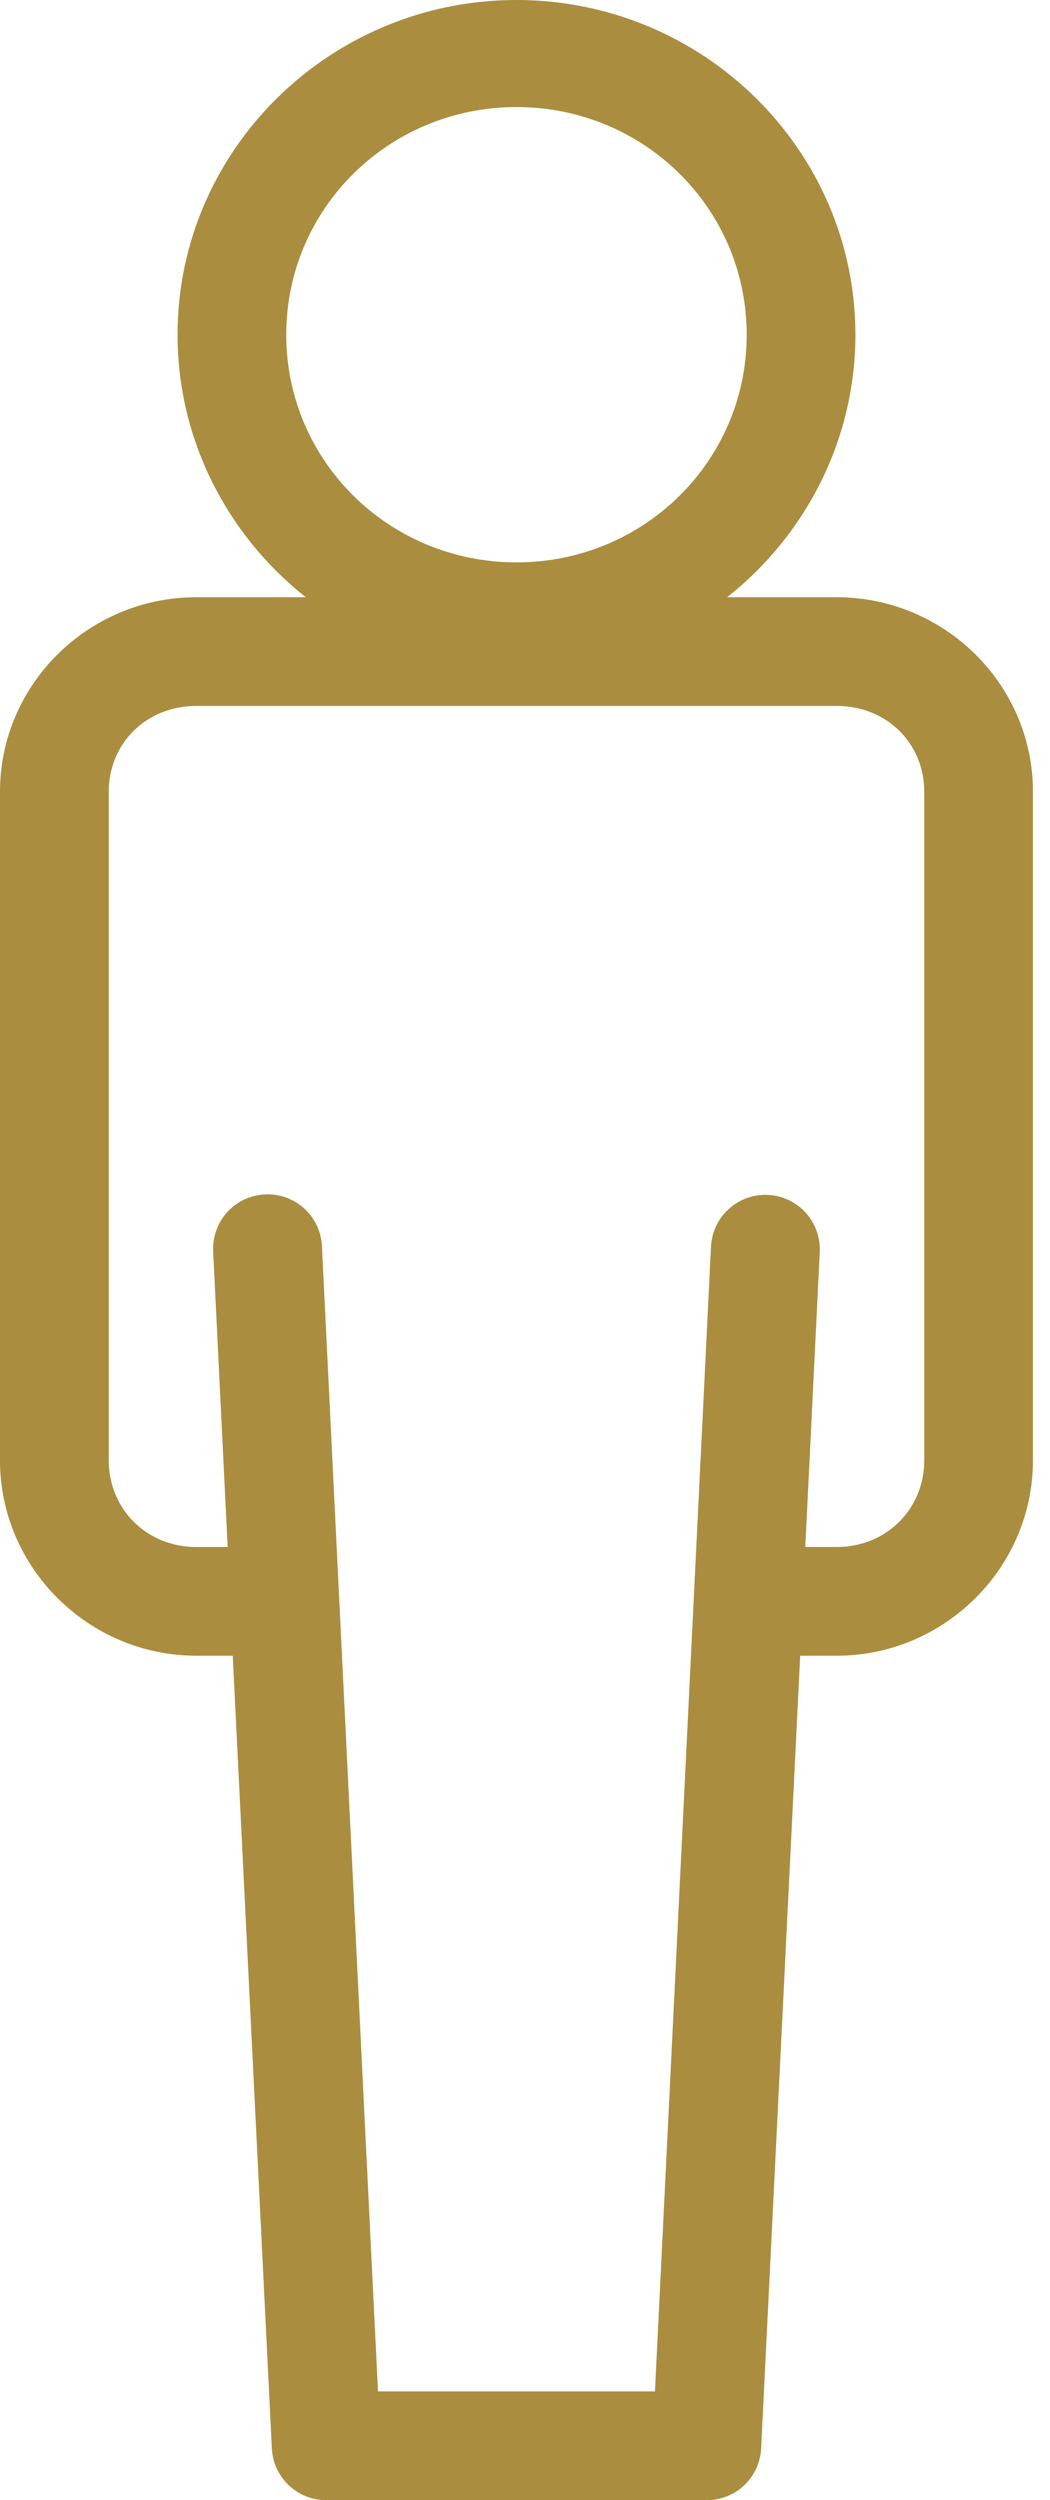 <svg width="21" height="50" viewBox="0 0 21 50" fill="none" xmlns="http://www.w3.org/2000/svg">
<path d="M10.33 0C6.598 0 3.551 3.001 3.551 6.694C3.551 8.811 4.559 10.713 6.116 11.944H3.925C1.772 11.944 0 13.685 0 15.834V29.205C0 31.354 1.772 33.112 3.925 33.112H4.655L5.437 48.964C5.45 49.243 5.57 49.507 5.773 49.7C5.975 49.893 6.244 50 6.524 50H14.135C14.415 50 14.684 49.893 14.887 49.7C15.089 49.507 15.209 49.243 15.223 48.964L16.004 33.112H16.735C18.888 33.112 20.659 31.354 20.659 29.205V15.834C20.659 13.685 18.888 11.944 16.735 11.944H14.543C16.1 10.713 17.108 8.811 17.108 6.694C17.108 3.001 14.062 0 10.33 0ZM10.33 2.141C12.88 2.141 14.934 4.17 14.934 6.694C14.934 9.218 12.88 11.247 10.33 11.247C7.779 11.247 5.725 9.218 5.725 6.694C5.725 4.17 7.779 2.141 10.33 2.141ZM3.925 14.118H16.735C17.733 14.118 18.485 14.865 18.485 15.834V29.205C18.485 30.174 17.733 30.938 16.735 30.938H16.106L16.395 25.043C16.41 24.754 16.311 24.472 16.118 24.257C15.925 24.042 15.655 23.913 15.367 23.897C15.079 23.881 14.796 23.98 14.581 24.173C14.366 24.365 14.236 24.635 14.22 24.924L13.099 47.825H7.56L6.439 24.924C6.433 24.779 6.397 24.638 6.335 24.507C6.274 24.376 6.186 24.259 6.079 24.163C5.971 24.067 5.846 23.992 5.709 23.945C5.573 23.898 5.428 23.878 5.284 23.887C5.141 23.896 5.001 23.933 4.872 23.995C4.744 24.058 4.629 24.146 4.534 24.253C4.439 24.36 4.367 24.485 4.321 24.621C4.274 24.756 4.255 24.9 4.264 25.043L4.553 30.938H3.925C2.927 30.938 2.175 30.174 2.175 29.205V15.834C2.175 14.865 2.927 14.118 3.925 14.118Z" fill="#AB8D3F"/>
</svg>
